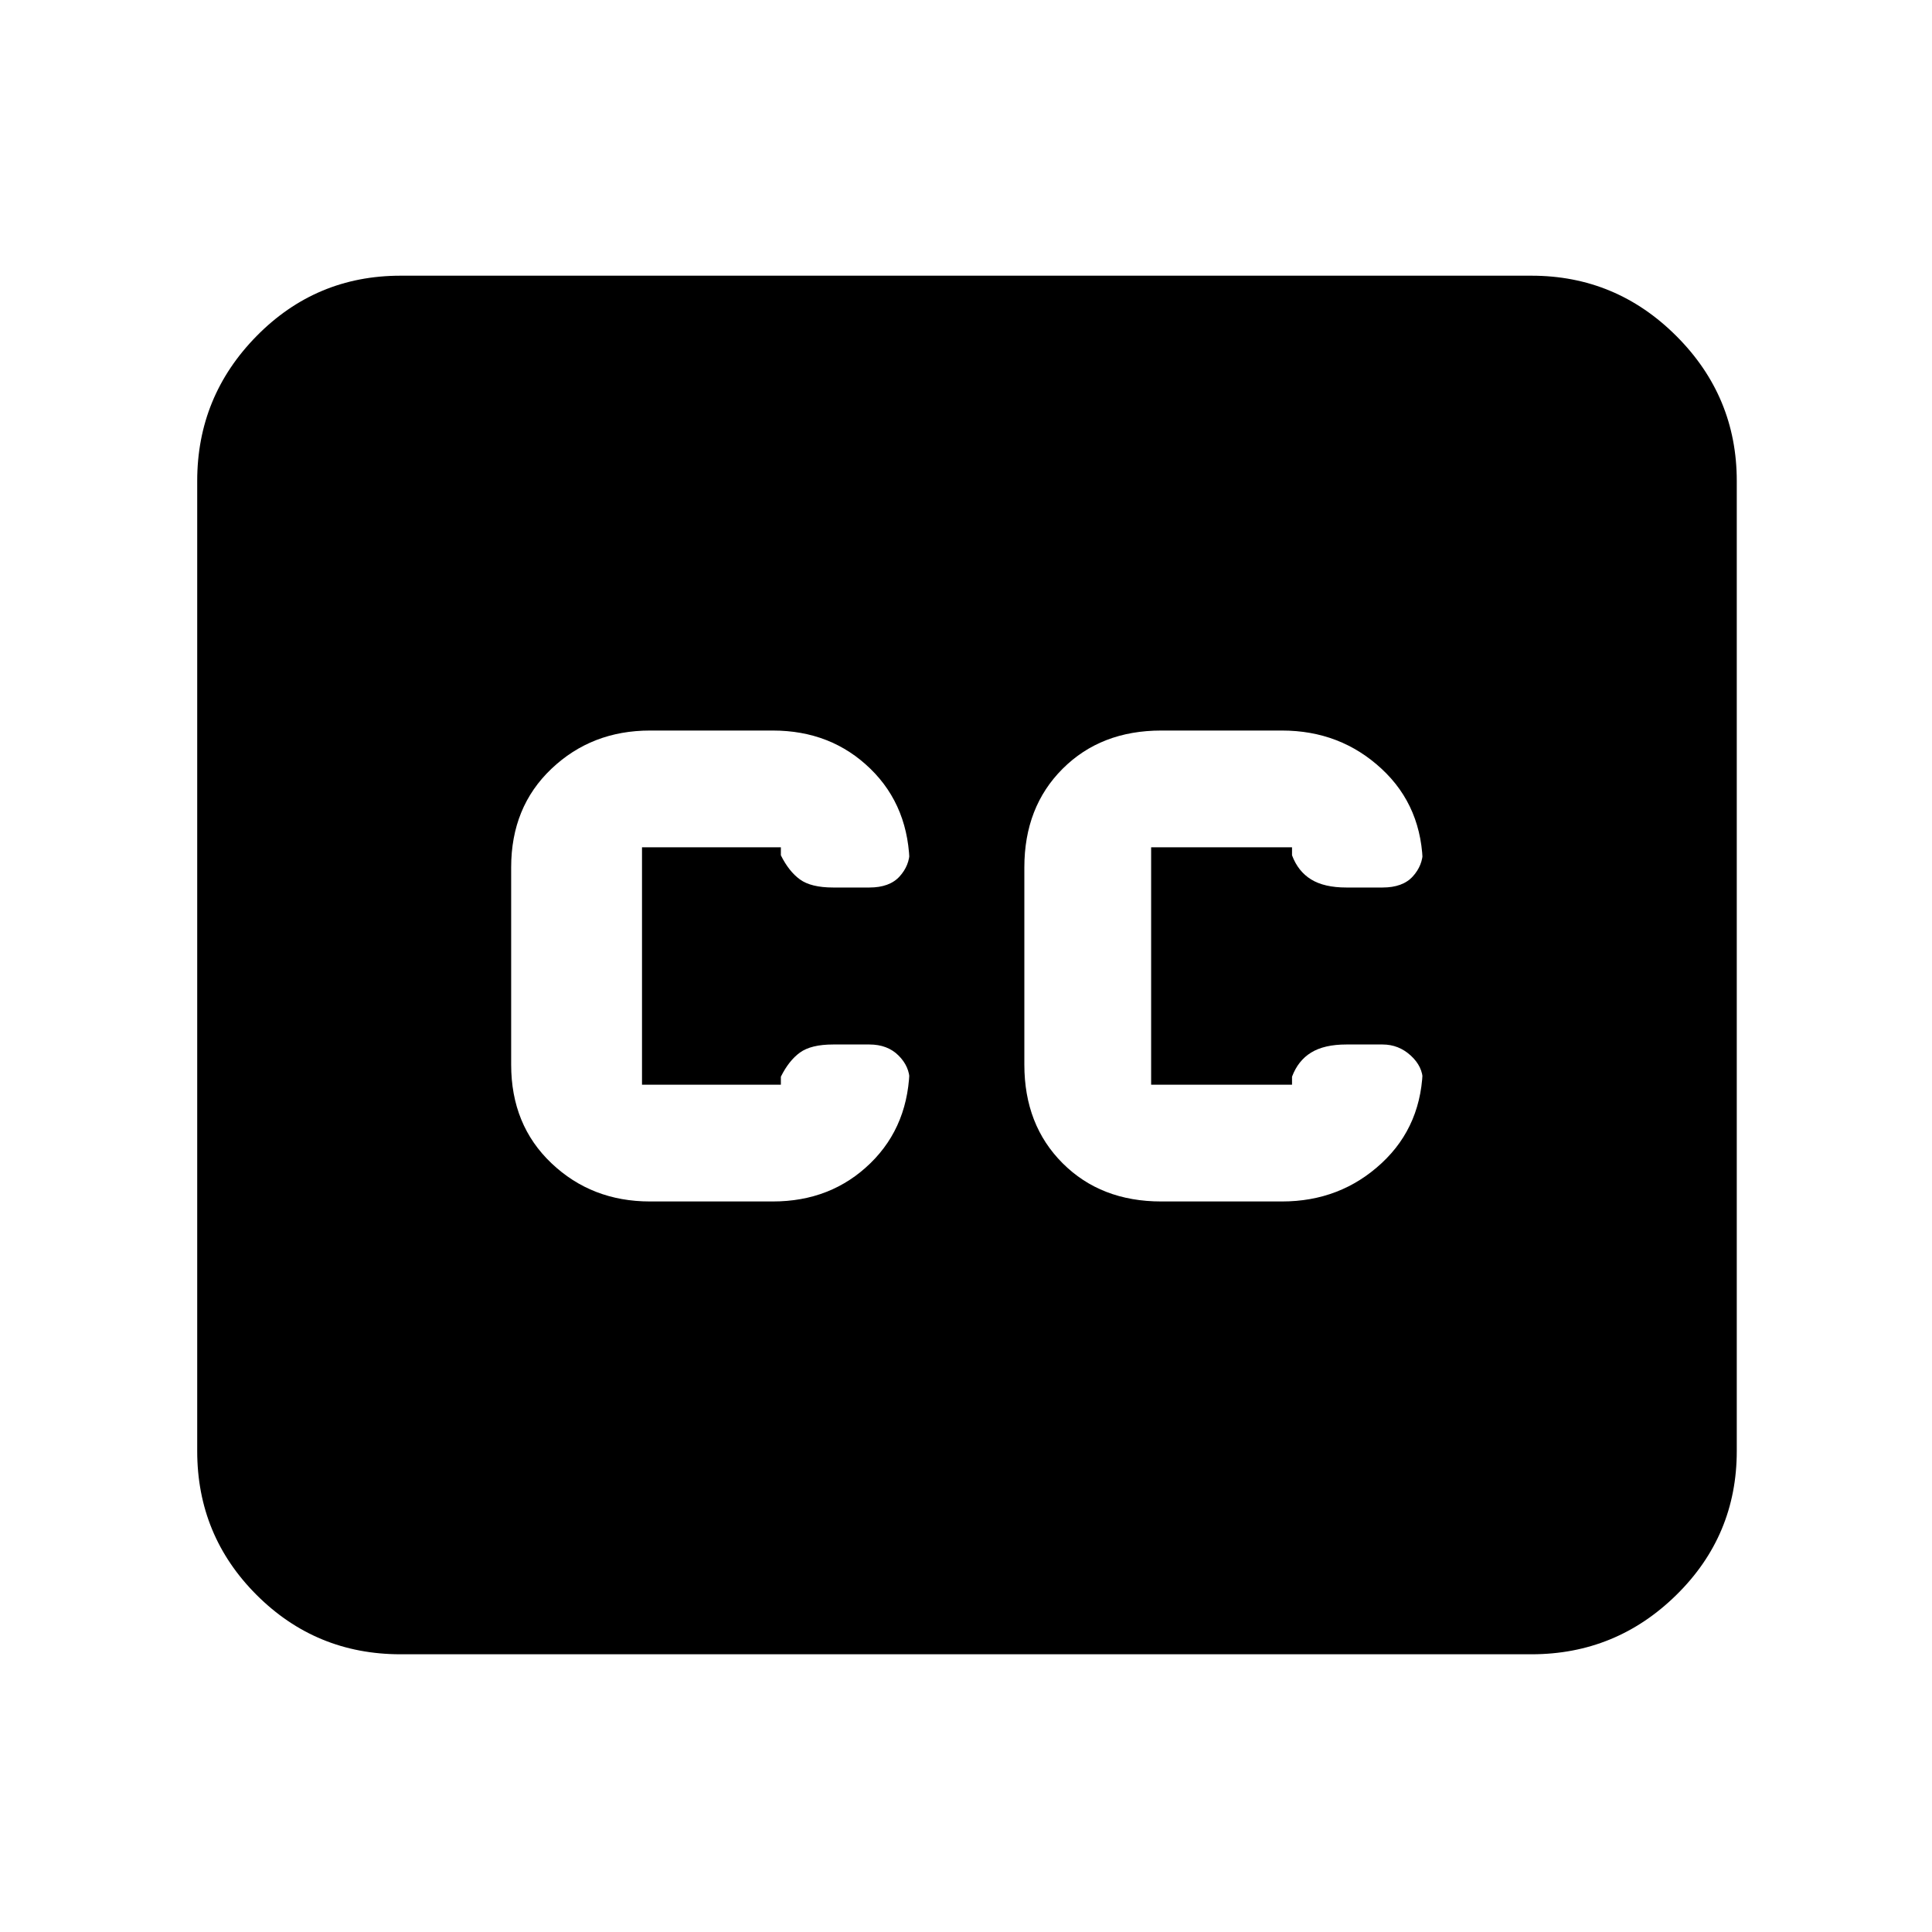 <svg xmlns="http://www.w3.org/2000/svg" height="40" width="40"><path d="M13.458 24.875H16Q17.208 24.875 18.021 24.083Q18.833 23.292 18.833 22.042V22.375Q18.833 22.083 18.604 21.854Q18.375 21.625 18 21.625H17.25Q16.792 21.625 16.562 21.792Q16.333 21.958 16.167 22.292V22.458Q16.167 22.458 16.167 22.458Q16.167 22.458 16.167 22.458H13.292Q13.292 22.458 13.292 22.458Q13.292 22.458 13.292 22.458V17.542Q13.292 17.542 13.292 17.542Q13.292 17.542 13.292 17.542H16.167Q16.167 17.542 16.167 17.542Q16.167 17.542 16.167 17.542V17.708Q16.333 18.042 16.562 18.208Q16.792 18.375 17.25 18.375H18Q18.417 18.375 18.625 18.146Q18.833 17.917 18.833 17.625V17.958Q18.833 16.708 18.021 15.917Q17.208 15.125 16 15.125H13.458Q12.25 15.125 11.417 15.917Q10.583 16.708 10.583 17.958V22.042Q10.583 23.292 11.417 24.083Q12.25 24.875 13.458 24.875ZM24.042 24.875H26.542Q27.75 24.875 28.604 24.083Q29.458 23.292 29.458 22.042V22.375Q29.458 22.083 29.208 21.854Q28.958 21.625 28.625 21.625H27.875Q27.417 21.625 27.146 21.792Q26.875 21.958 26.75 22.292V22.458Q26.75 22.458 26.75 22.458Q26.75 22.458 26.75 22.458H23.833Q23.833 22.458 23.833 22.458Q23.833 22.458 23.833 22.458V17.542Q23.833 17.542 23.833 17.542Q23.833 17.542 23.833 17.542H26.75Q26.75 17.542 26.75 17.542Q26.75 17.542 26.75 17.542V17.708Q26.875 18.042 27.146 18.208Q27.417 18.375 27.875 18.375H28.625Q29.042 18.375 29.25 18.146Q29.458 17.917 29.458 17.625V17.958Q29.458 16.708 28.604 15.917Q27.75 15.125 26.542 15.125H24.042Q22.792 15.125 22 15.917Q21.208 16.708 21.208 17.958V22.042Q21.208 23.292 22 24.083Q22.792 24.875 24.042 24.875ZM8.292 34.25Q6.542 34.25 5.312 33.021Q4.083 31.792 4.083 30.042V9.958Q4.083 8.208 5.312 6.958Q6.542 5.708 8.292 5.708H31.708Q33.458 5.708 34.708 6.958Q35.958 8.208 35.958 9.958V30.042Q35.958 31.792 34.708 33.021Q33.458 34.25 31.708 34.25Z"/></svg>